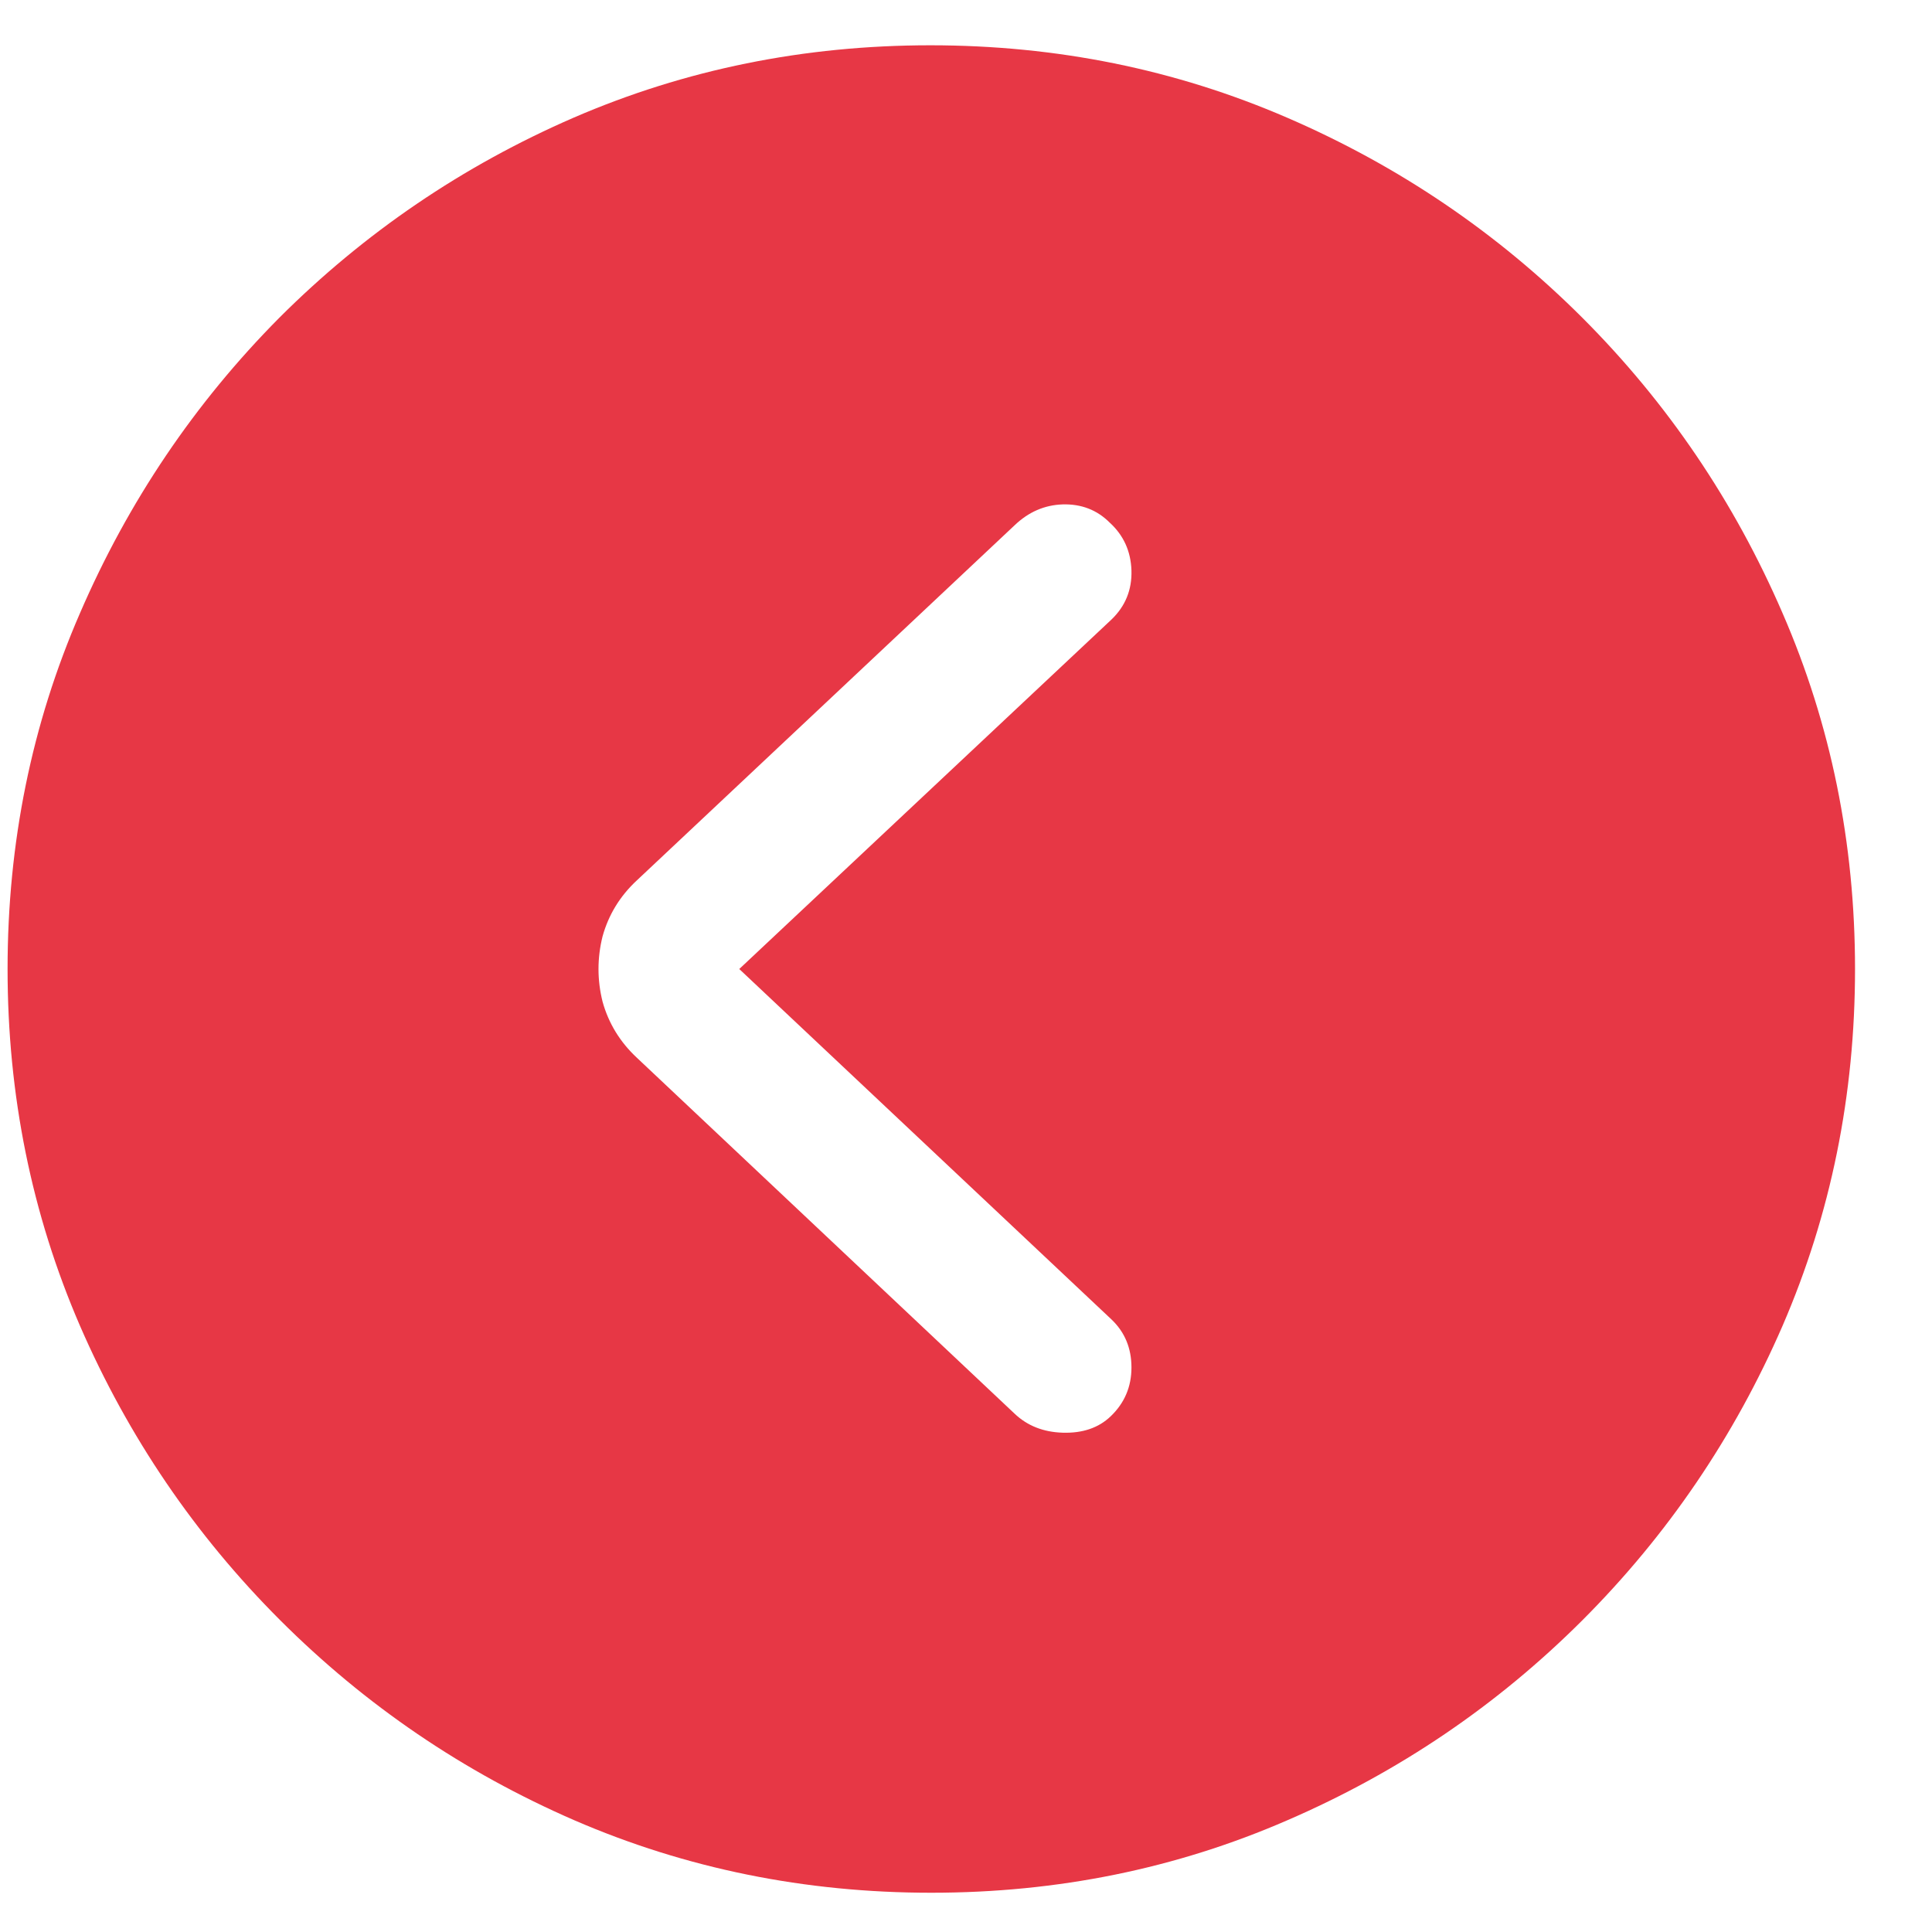 <svg width="25" height="25" viewBox="0 0 25 25" fill="none" xmlns="http://www.w3.org/2000/svg">
<path d="M12.051 24.492C13.684 24.492 15.219 24.18 16.656 23.555C18.102 22.93 19.375 22.066 20.477 20.965C21.578 19.863 22.441 18.594 23.066 17.156C23.691 15.711 24.004 14.172 24.004 12.539C24.004 10.906 23.691 9.371 23.066 7.934C22.441 6.488 21.578 5.215 20.477 4.113C19.375 3.012 18.102 2.148 16.656 1.523C15.211 0.898 13.672 0.586 12.039 0.586C10.406 0.586 8.867 0.898 7.422 1.523C5.984 2.148 4.715 3.012 3.613 4.113C2.52 5.215 1.66 6.488 1.035 7.934C0.41 9.371 0.098 10.906 0.098 12.539C0.098 14.172 0.41 15.711 1.035 17.156C1.66 18.594 2.523 19.863 3.625 20.965C4.727 22.066 5.996 22.93 7.434 23.555C8.879 24.18 10.418 24.492 12.051 24.492ZM14.371 18.328C14.215 18.477 14.008 18.547 13.75 18.539C13.5 18.531 13.293 18.449 13.129 18.293L8.242 13.688C8.023 13.484 7.875 13.242 7.797 12.961C7.727 12.68 7.727 12.398 7.797 12.117C7.875 11.836 8.023 11.594 8.242 11.391L13.129 6.797C13.309 6.625 13.516 6.535 13.75 6.527C13.992 6.52 14.195 6.598 14.359 6.762C14.539 6.926 14.633 7.133 14.641 7.383C14.648 7.633 14.562 7.844 14.383 8.016L9.566 12.539L14.383 17.074C14.555 17.238 14.641 17.445 14.641 17.695C14.641 17.945 14.551 18.156 14.371 18.328Z" fill="#E73745"/>
</svg>
